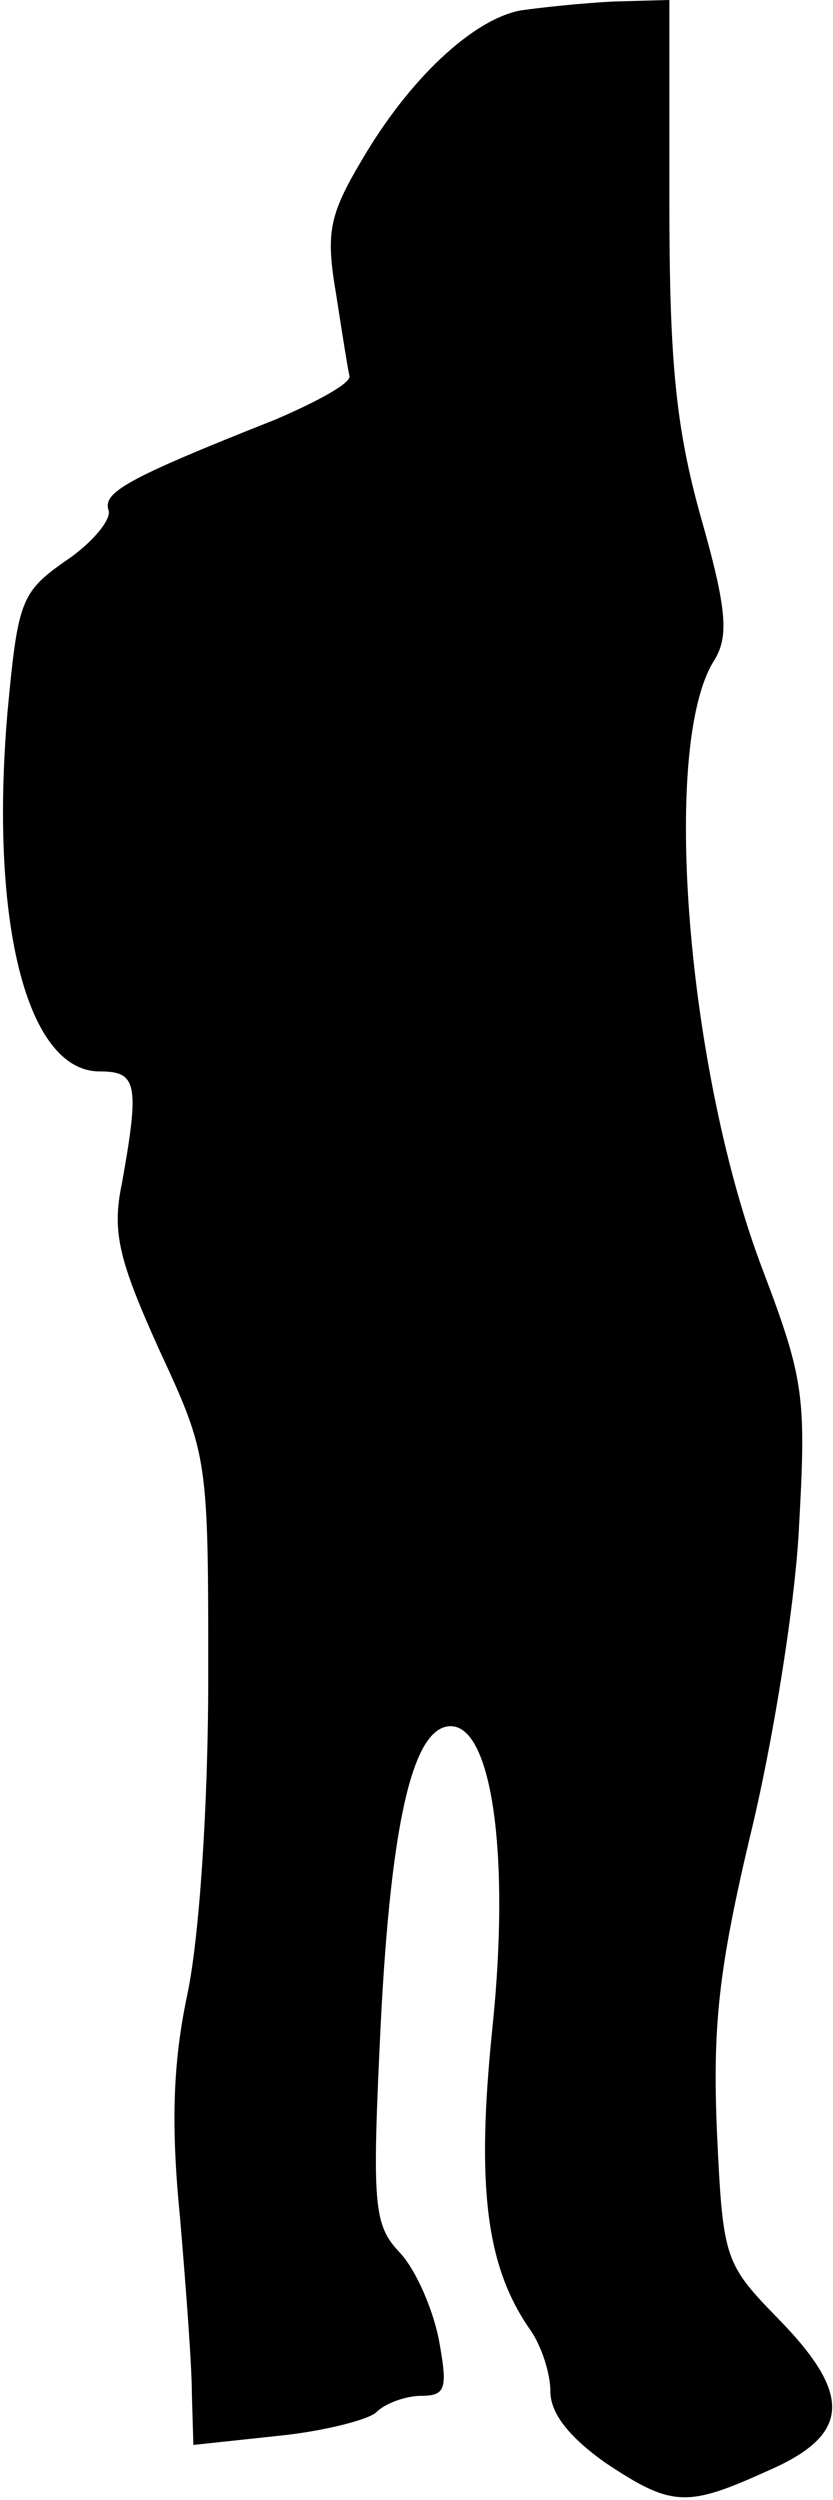 <?xml version="1.0" standalone="no"?>
<!DOCTYPE svg PUBLIC "-//W3C//DTD SVG 20010904//EN"
 "http://www.w3.org/TR/2001/REC-SVG-20010904/DTD/svg10.dtd">
<svg version="1.0" xmlns="http://www.w3.org/2000/svg"
 width="56pt" height="168pt" viewBox="0 0 56 168"
 preserveAspectRatio="xMidYMid meet">
<g transform="translate(0,168) scale(0.1,-0.1)"
fill="#000000" stroke="none">
<path fill="#000000" stroke="none" d="M350 1673 c-32 -6 -75 -46 -107 -101
-22 -37 -24 -49 -17 -90 4 -26 8 -51 9 -55 0 -5 -22 -17 -50 -29 -101 -40
-116 -49 -112 -61 2 -6 -11 -22 -29 -34 -30 -21 -32 -27 -39 -102 -12 -141 13
-241 62 -241 25 0 27 -8 15 -75 -7 -33 -2 -52 25 -112 33 -71 33 -73 33 -220
0 -86 -6 -175 -14 -213 -10 -47 -11 -89 -5 -150 4 -47 8 -100 8 -119 l1 -34
56 6 c31 3 62 11 67 16 6 6 20 11 30 11 17 0 18 5 12 38 -4 20 -15 46 -26 58
-18 19 -19 31 -13 155 7 137 22 199 47 199 28 0 40 -88 28 -203 -11 -107 -4
-160 25 -202 8 -11 14 -30 14 -42 0 -15 13 -31 37 -48 45 -30 55 -30 110 -5
55 24 56 51 6 102 -36 37 -37 40 -41 125 -3 71 1 109 22 198 15 61 30 153 33
206 5 90 4 101 -24 175 -51 133 -69 353 -33 410 10 16 9 34 -9 97 -17 61 -21
106 -21 212 l0 135 -37 -1 c-21 -1 -49 -4 -63 -6z"/>
</g>
</svg>

